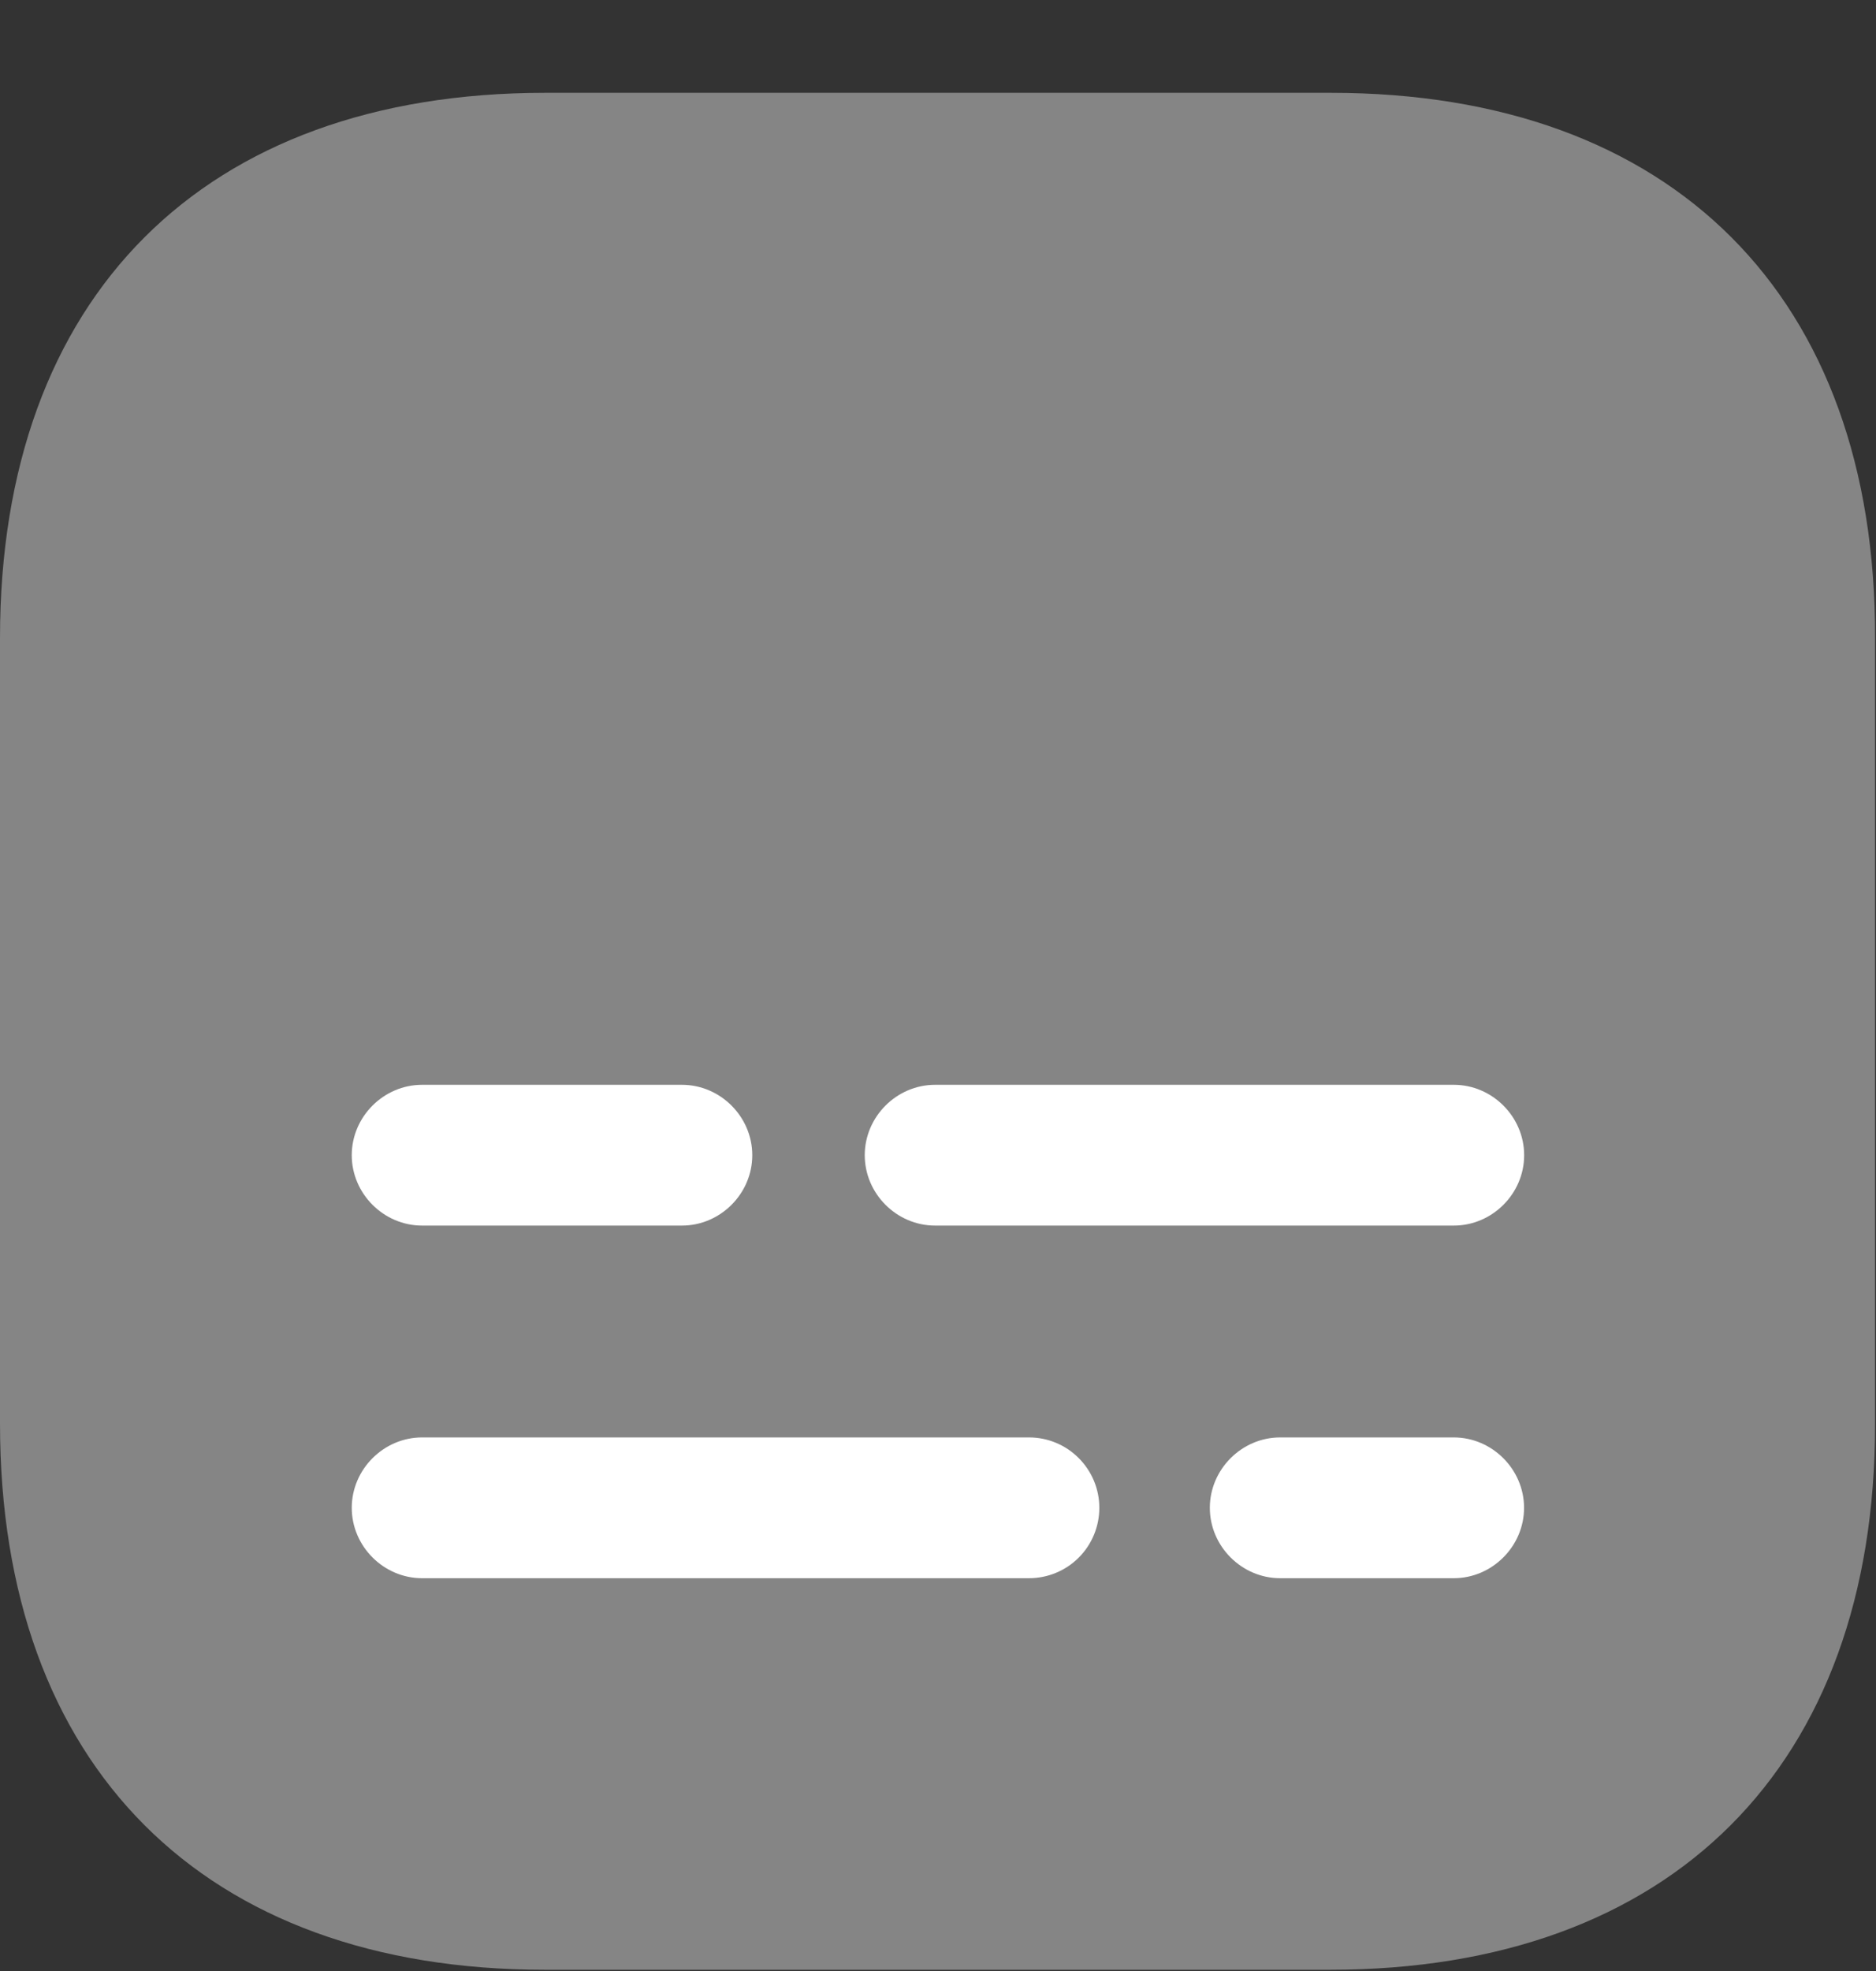 <svg width="20" height="21" viewBox="0 0 20 21" fill="none" xmlns="http://www.w3.org/2000/svg">
<rect x="0" y="0" width="20" height="21" fill="#333333" stroke="none"/>
<path d="M15.498 16.815H13.648C13.238 16.815 12.898 16.475 12.898 16.065C12.898 15.655 13.238 15.315 13.648 15.315H15.498C15.908 15.315 16.248 15.655 16.248 16.065C16.248 16.475 15.908 16.815 15.498 16.815ZM10.97 16.815H4.5C4.09 16.815 3.75 16.475 3.75 16.065C3.75 15.655 4.09 15.315 4.5 15.315H10.97C11.169 15.315 11.36 15.394 11.5 15.535C11.641 15.676 11.72 15.866 11.72 16.065C11.72 16.264 11.641 16.455 11.5 16.596C11.36 16.736 11.169 16.815 10.97 16.815ZM15.499 13.058H9.969C9.559 13.058 9.219 12.718 9.219 12.308C9.219 11.898 9.559 11.558 9.969 11.558H15.499C15.909 11.558 16.249 11.898 16.249 12.308C16.249 12.718 15.909 13.058 15.499 13.058ZM7.27 13.058H4.5C4.09 13.058 3.75 12.718 3.75 12.308C3.75 11.898 4.09 11.558 4.5 11.558H7.27C7.68 11.558 8.02 11.898 8.02 12.308C8.02 12.718 7.68 13.058 7.27 13.058Z" fill="white"/>
<path opacity="0.4" d="M14.19 0.989H5.81C2.17 0.989 0 3.159 0 6.798V15.167C0 18.817 2.17 20.987 5.81 20.987H14.18C17.82 20.987 19.99 18.817 19.99 15.177V6.798C20 3.159 17.83 0.989 14.19 0.989Z" fill="white"/>
</svg>
